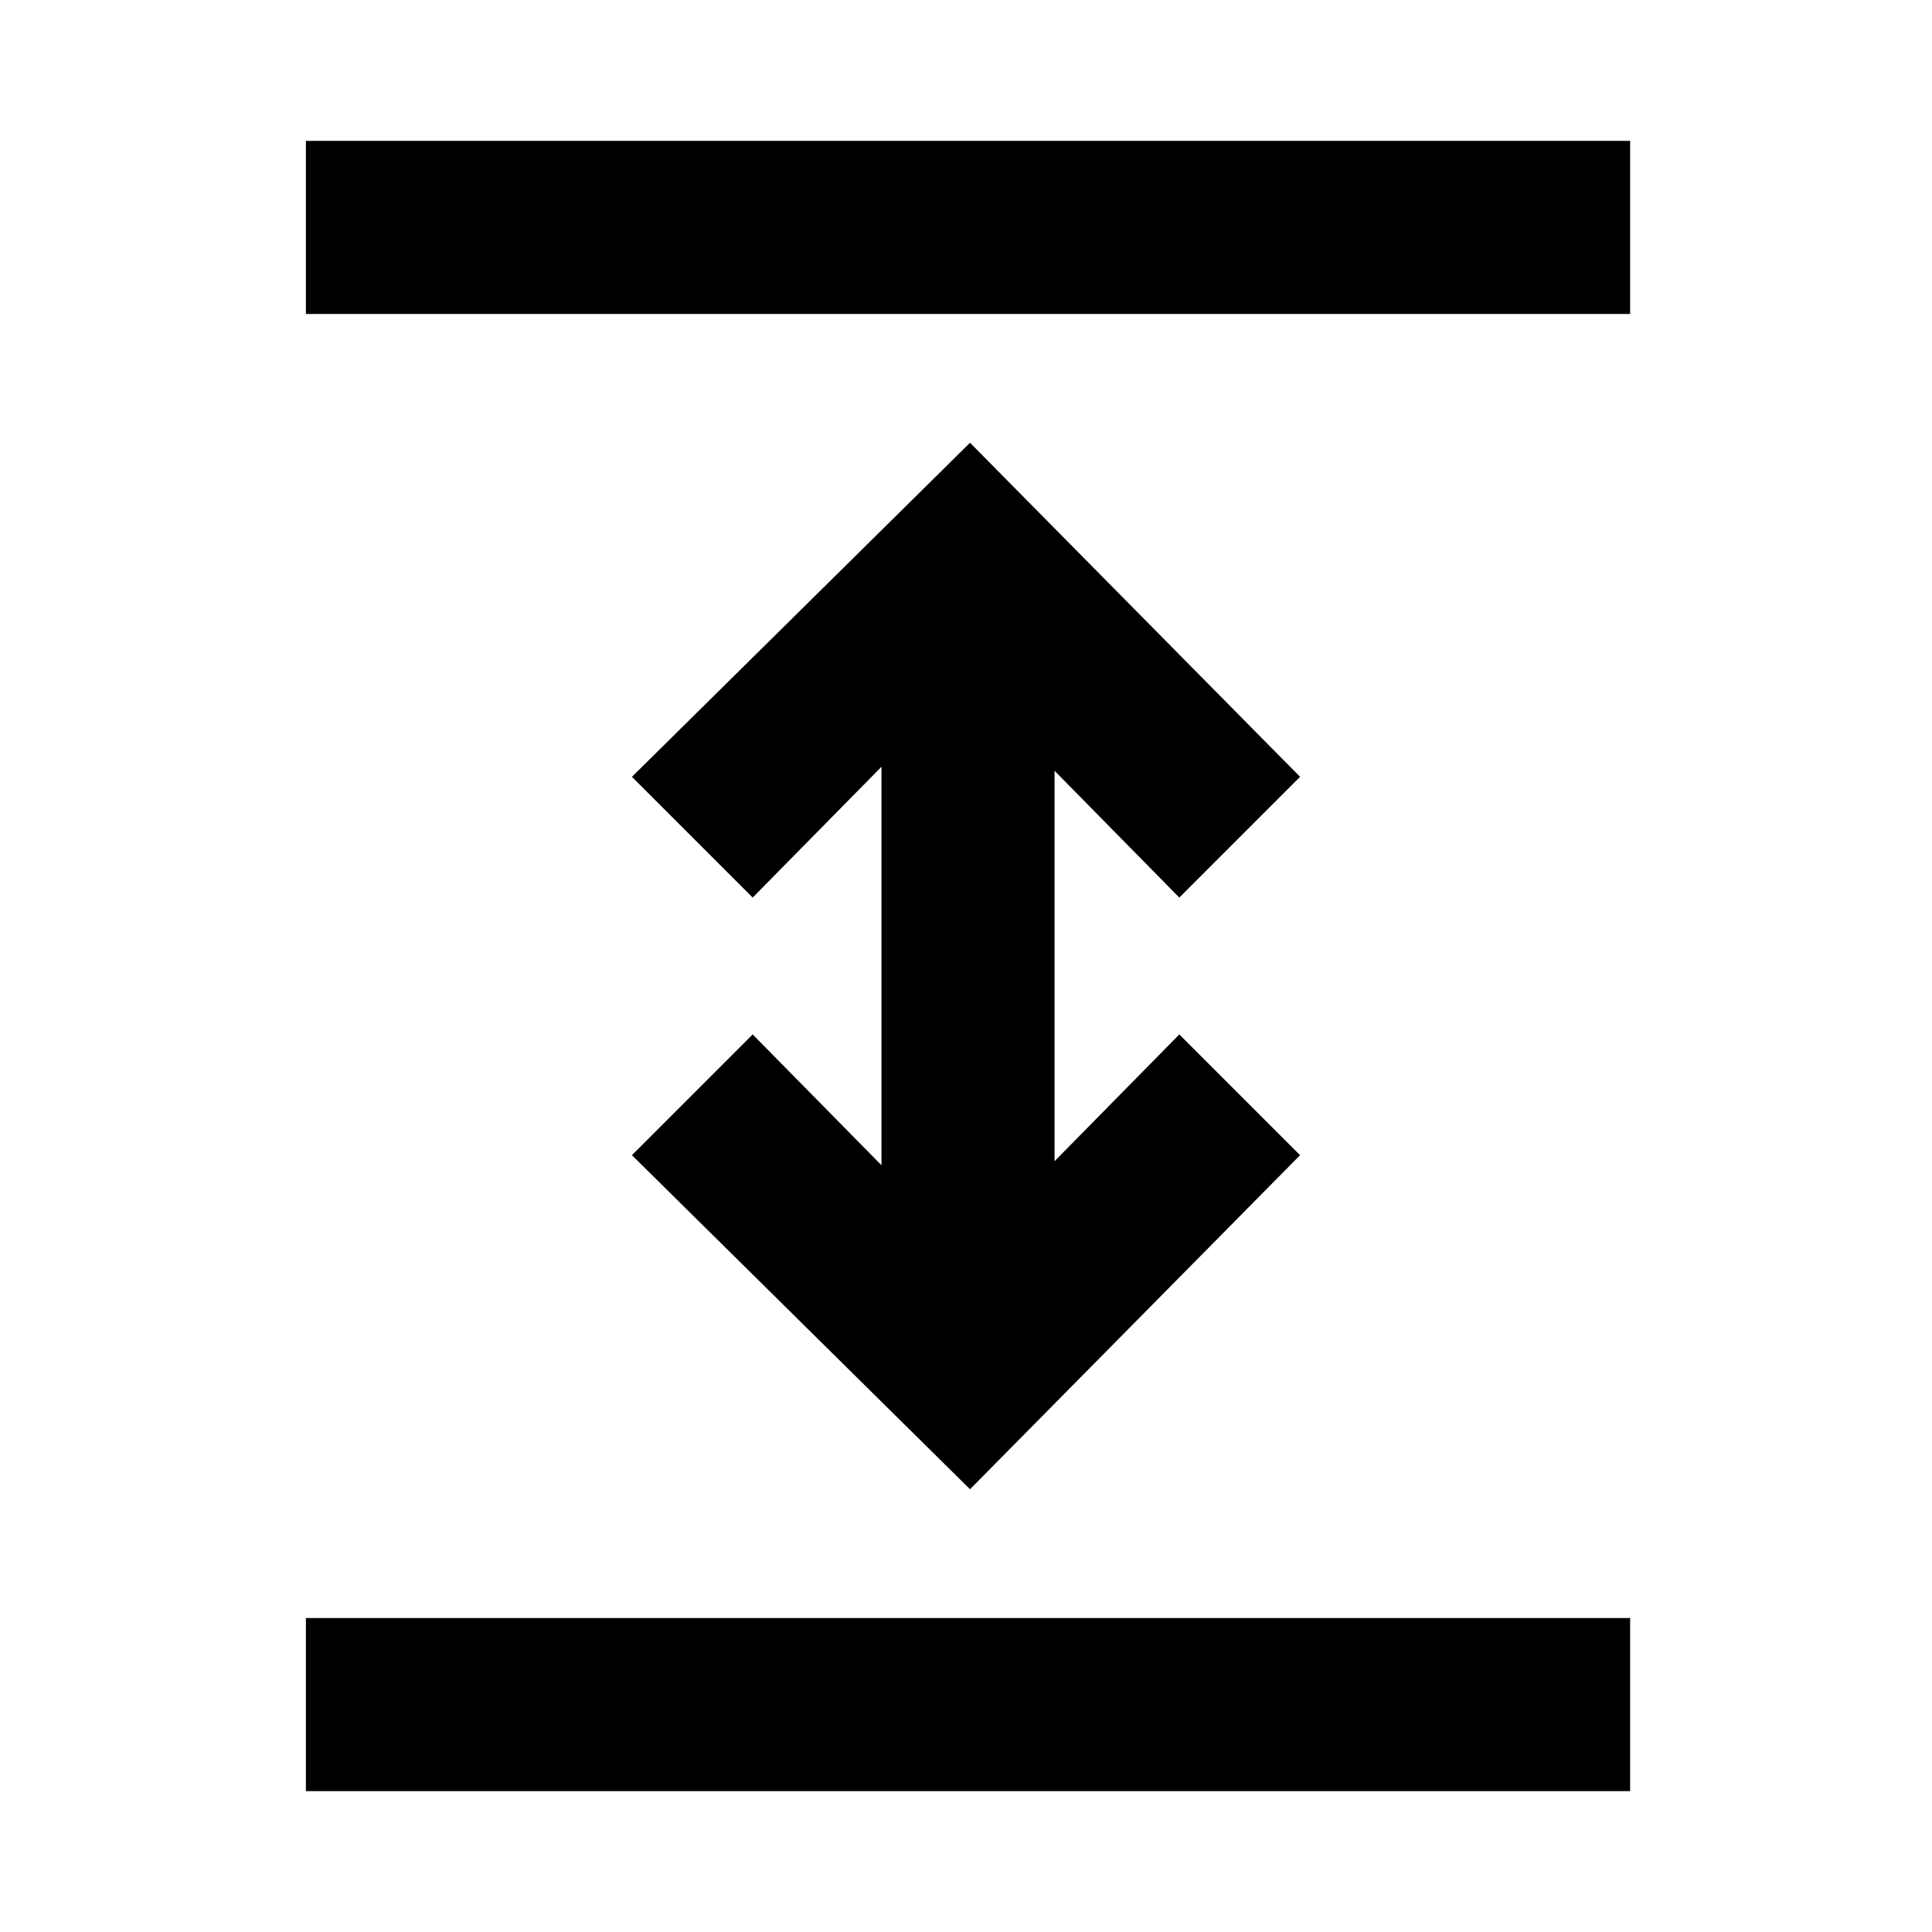 <svg xmlns="http://www.w3.org/2000/svg" height="24" width="24"><path d="M3.8 22.25V20.1H20.25V22.25ZM3.8 3.9V1.75H20.25V3.9ZM12.05 18.5 7.85 14.35 9.35 12.85 10.95 14.475V9.525L9.35 11.15L7.85 9.65L12.05 5.5L16.15 9.65L14.65 11.15L13.1 9.575V14.425L14.65 12.85L16.15 14.35Z"/></svg>